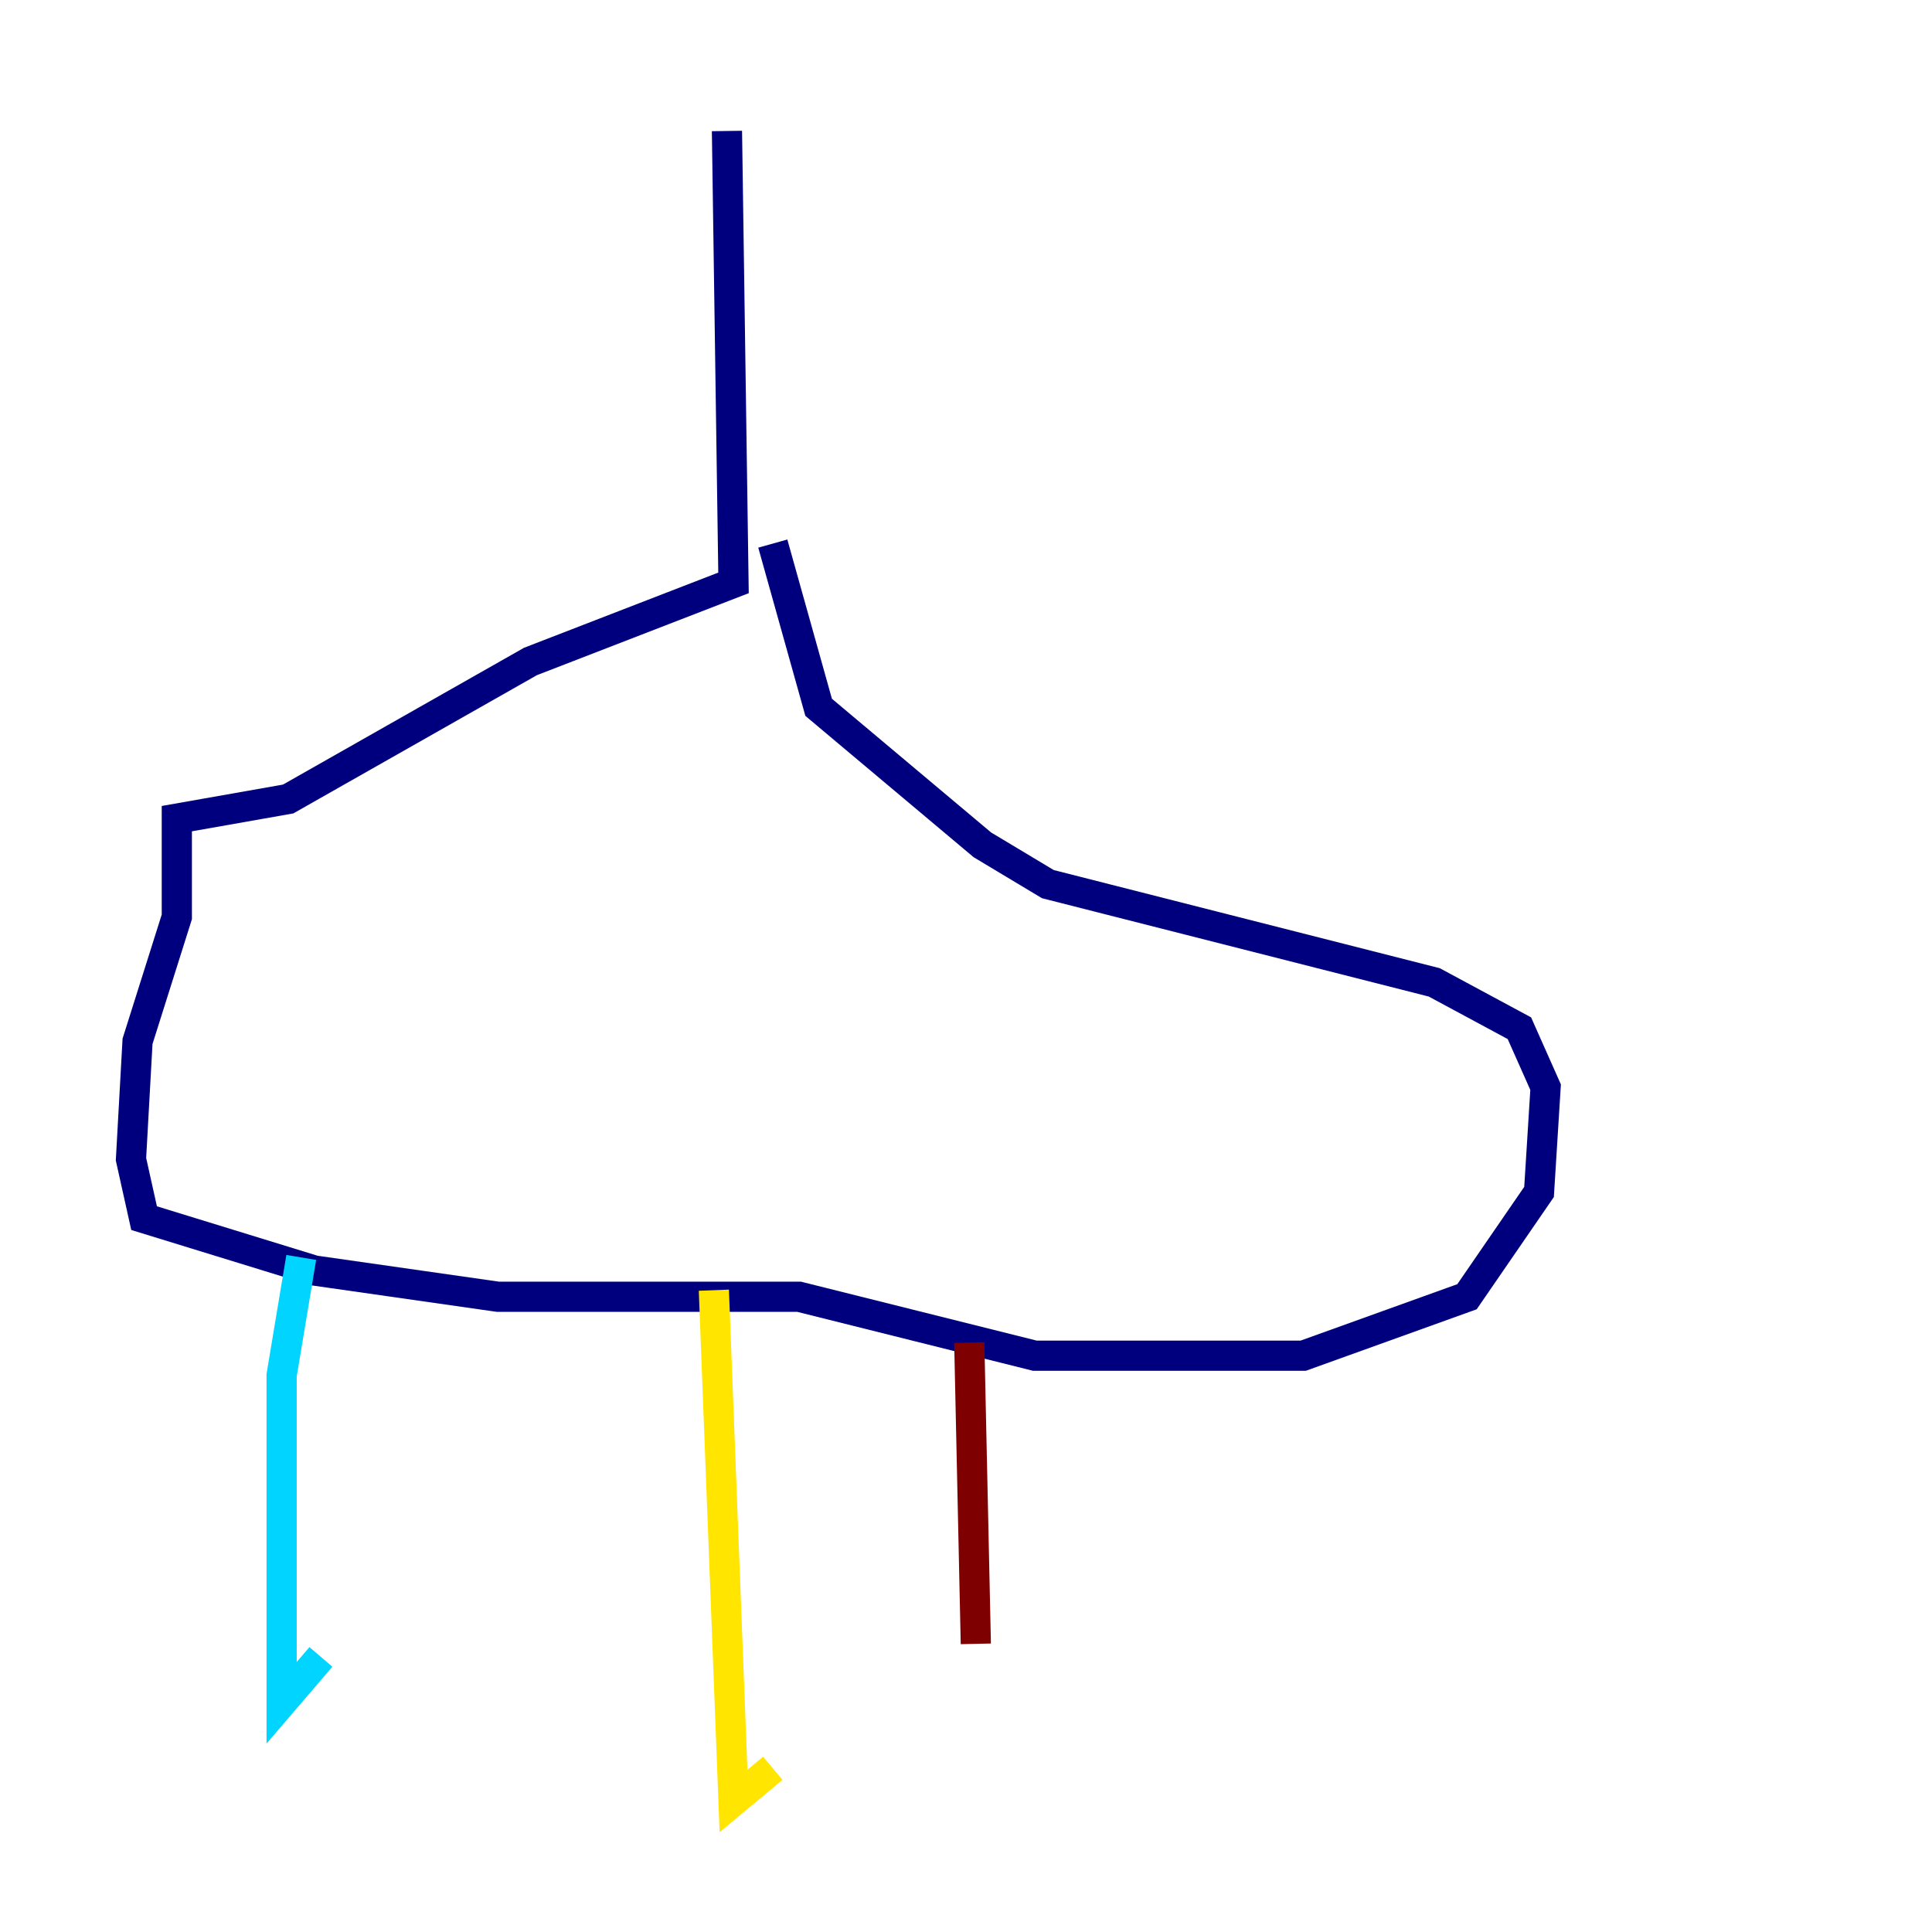 <?xml version="1.0" encoding="utf-8" ?>
<svg baseProfile="tiny" height="128" version="1.2" viewBox="0,0,128,128" width="128" xmlns="http://www.w3.org/2000/svg" xmlns:ev="http://www.w3.org/2001/xml-events" xmlns:xlink="http://www.w3.org/1999/xlink"><defs /><polyline fill="none" points="48.163,8.678 48.597,38.617 35.146,43.824 19.091,52.936 11.715,54.237 11.715,60.746 9.112,68.99 8.678,76.8 9.546,80.705 20.827,84.176 32.976,85.912 52.936,85.912 68.556,89.817 86.346,89.817 97.193,85.912 101.966,78.969 102.4,72.027 100.664,68.122 95.024,65.085 69.424,58.576 65.085,55.973 54.237,46.861 51.2,36.014" stroke="#00007f" stroke-width="2" /><polyline fill="none" points="19.959,83.308 18.658,91.119 18.658,112.814 21.261,109.776" stroke="#00d4ff" stroke-width="2" /><polyline fill="none" points="47.295,85.478 48.597,119.322 51.2,117.153" stroke="#ffe500" stroke-width="2" /><polyline fill="none" points="64.217,88.949 64.651,108.909" stroke="#7f0000" stroke-width="2" /></svg>